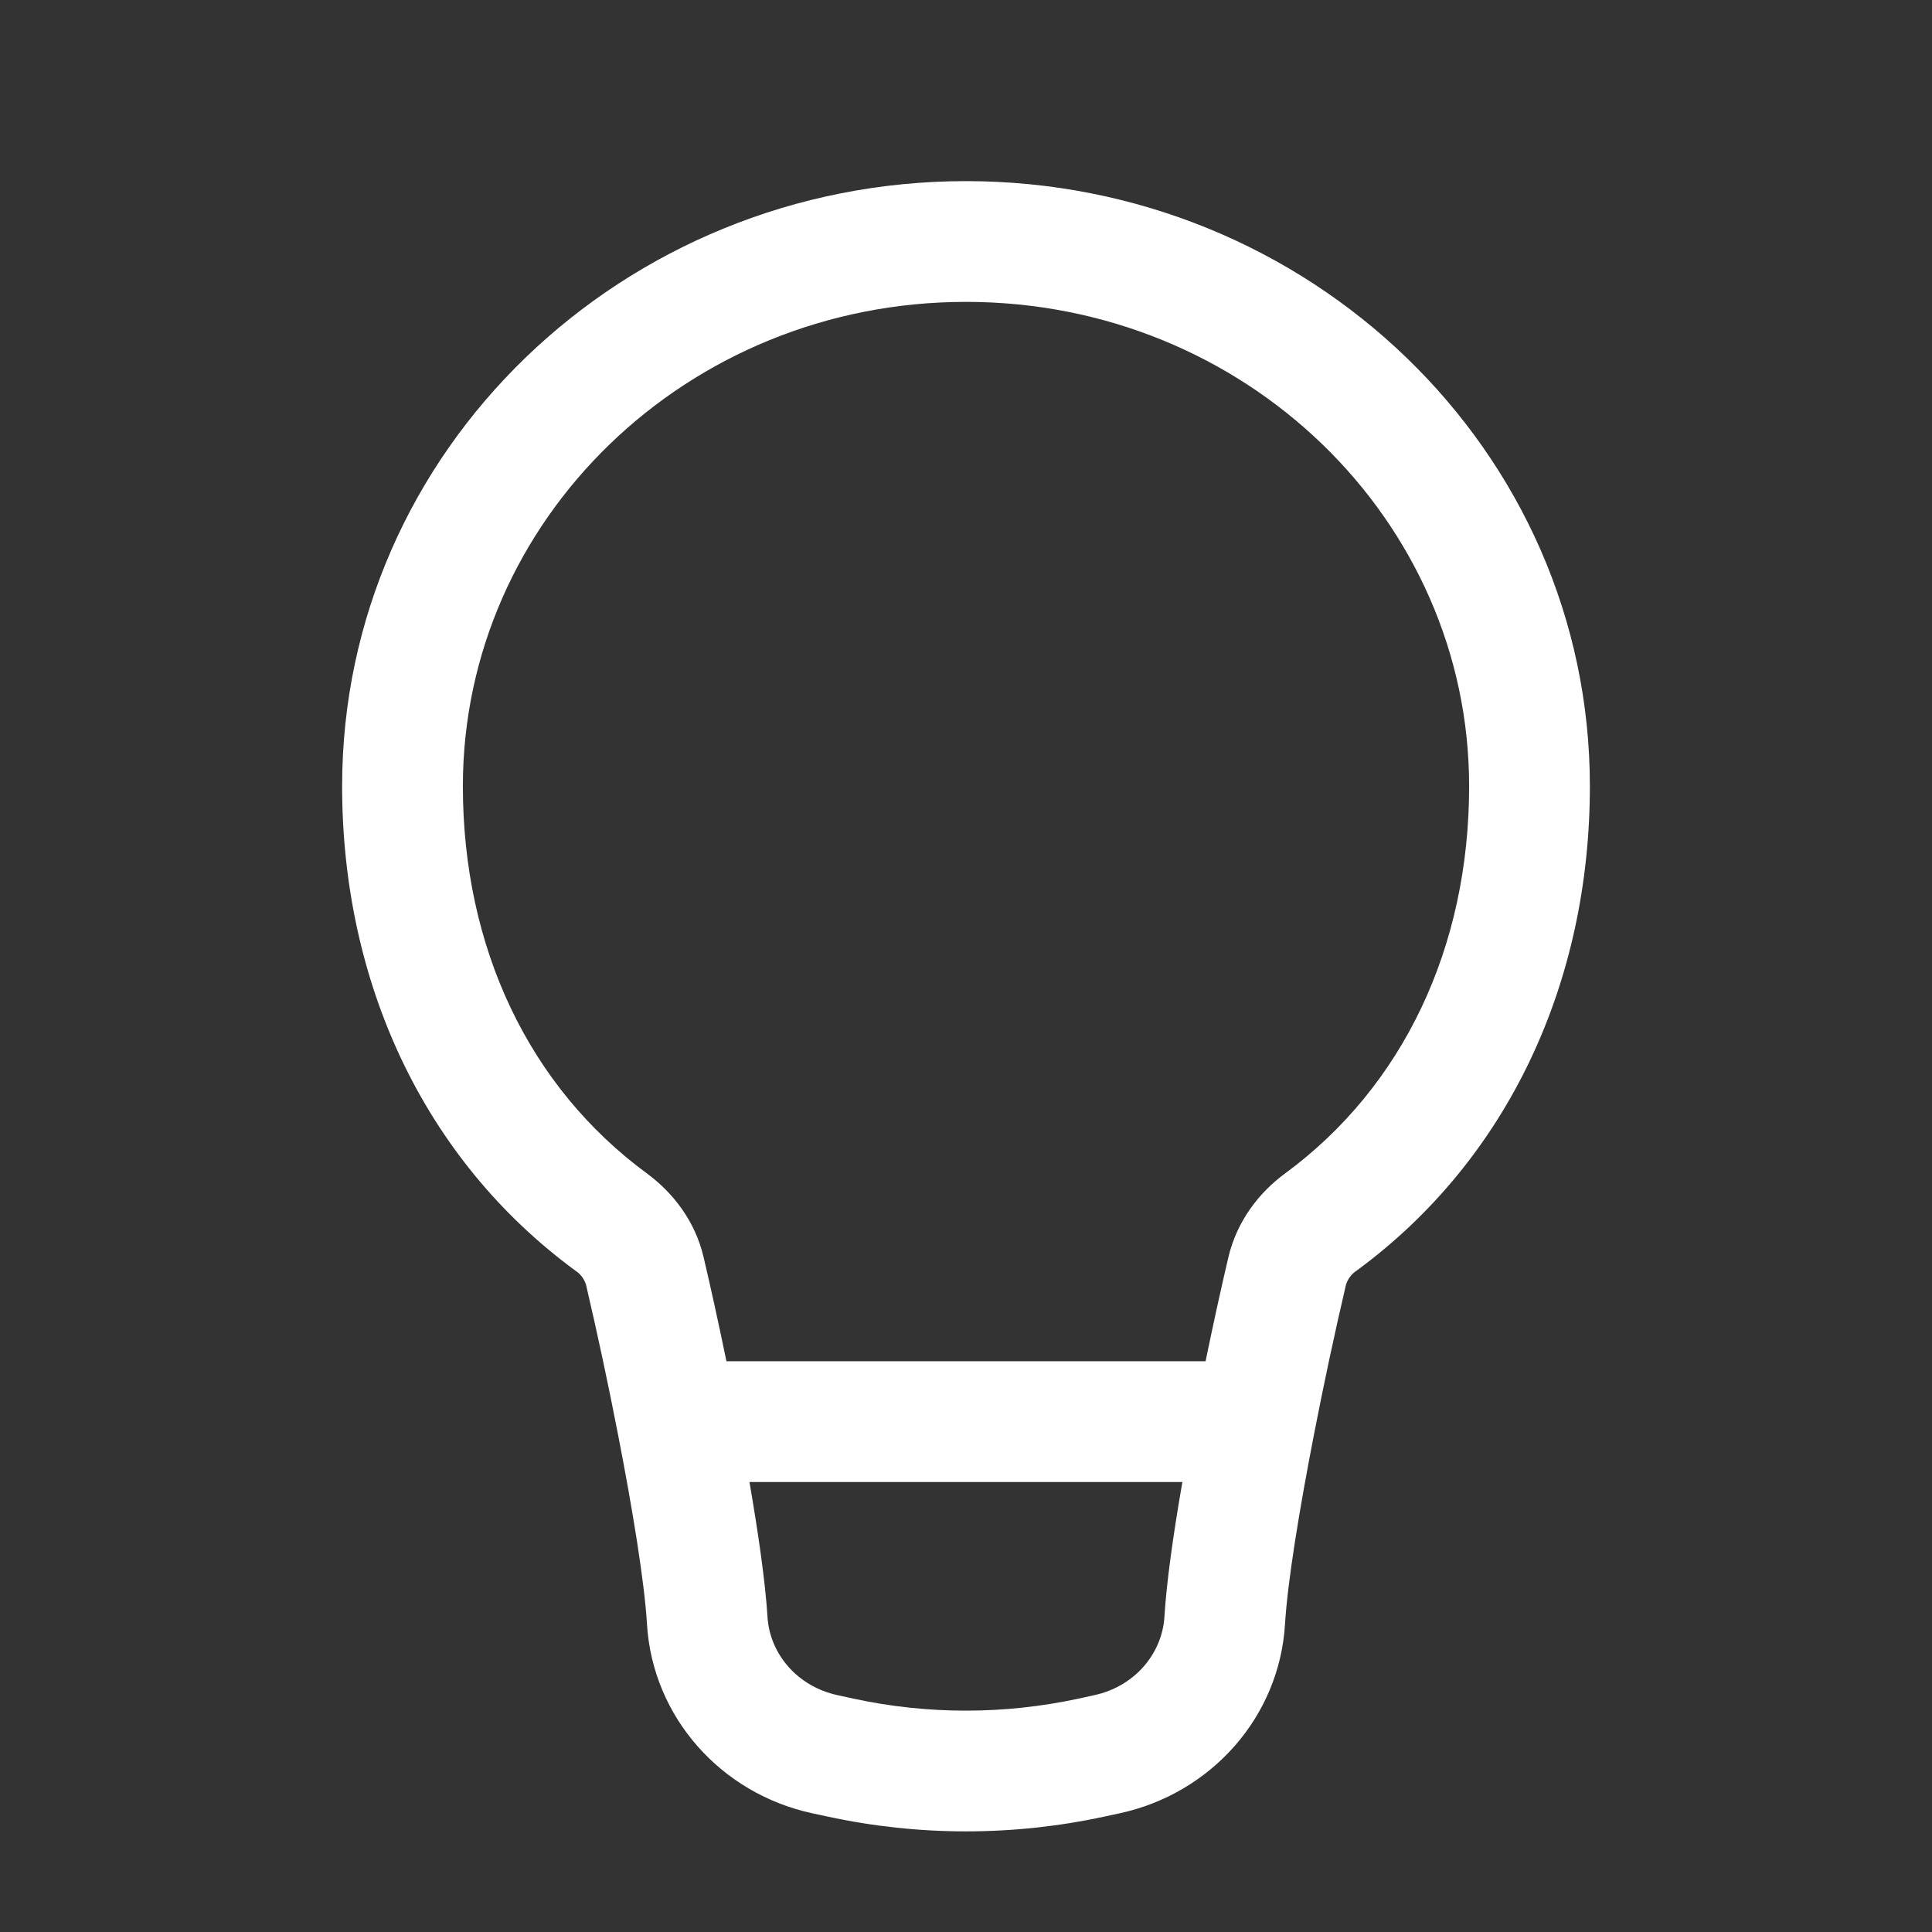 <svg width="24" height="24" viewBox="0 0 24 24" fill="none" xmlns="http://www.w3.org/2000/svg">
<rect x="0" y="0" width="24" height="24" fill="#333333" stroke="none"/>
<path fill-rule="evenodd" clip-rule="evenodd" d="M12 3.75C8.524 3.75 5.75 6.467 5.75 9.766C5.75 11.771 6.57 13.499 8.035 14.576C8.358 14.813 8.635 15.167 8.74 15.616C8.827 15.985 8.926 16.434 9.024 16.91H14.976C15.074 16.434 15.173 15.985 15.26 15.616C15.366 15.167 15.642 14.813 15.965 14.576C17.429 13.499 18.25 11.77 18.25 9.766C18.25 6.467 15.476 3.75 12 3.75ZM14.689 18.41H9.31C9.42 19.047 9.507 19.65 9.534 20.084C9.561 20.541 9.902 20.95 10.405 21.058L10.601 21.101C11.521 21.3 12.476 21.3 13.397 21.101L13.593 21.058C14.096 20.95 14.437 20.541 14.465 20.084C14.491 19.651 14.577 19.047 14.688 18.41M4.25 9.766C4.25 5.59 7.744 2.25 12 2.25C16.256 2.25 19.75 5.591 19.75 9.766C19.75 12.19 18.746 14.393 16.853 15.784C16.789 15.825 16.742 15.888 16.72 15.96C16.577 16.572 16.446 17.186 16.326 17.803C16.143 18.741 15.994 19.651 15.963 20.175C15.893 21.333 15.041 22.28 13.911 22.525L13.715 22.567C12.585 22.811 11.415 22.811 10.285 22.567L10.089 22.525C8.959 22.281 8.107 21.333 8.037 20.175C8.006 19.651 7.857 18.741 7.674 17.803C7.554 17.186 7.423 16.572 7.28 15.96C7.258 15.888 7.211 15.825 7.147 15.784C5.254 14.394 4.25 12.19 4.25 9.767" fill="white"/>
</svg>

